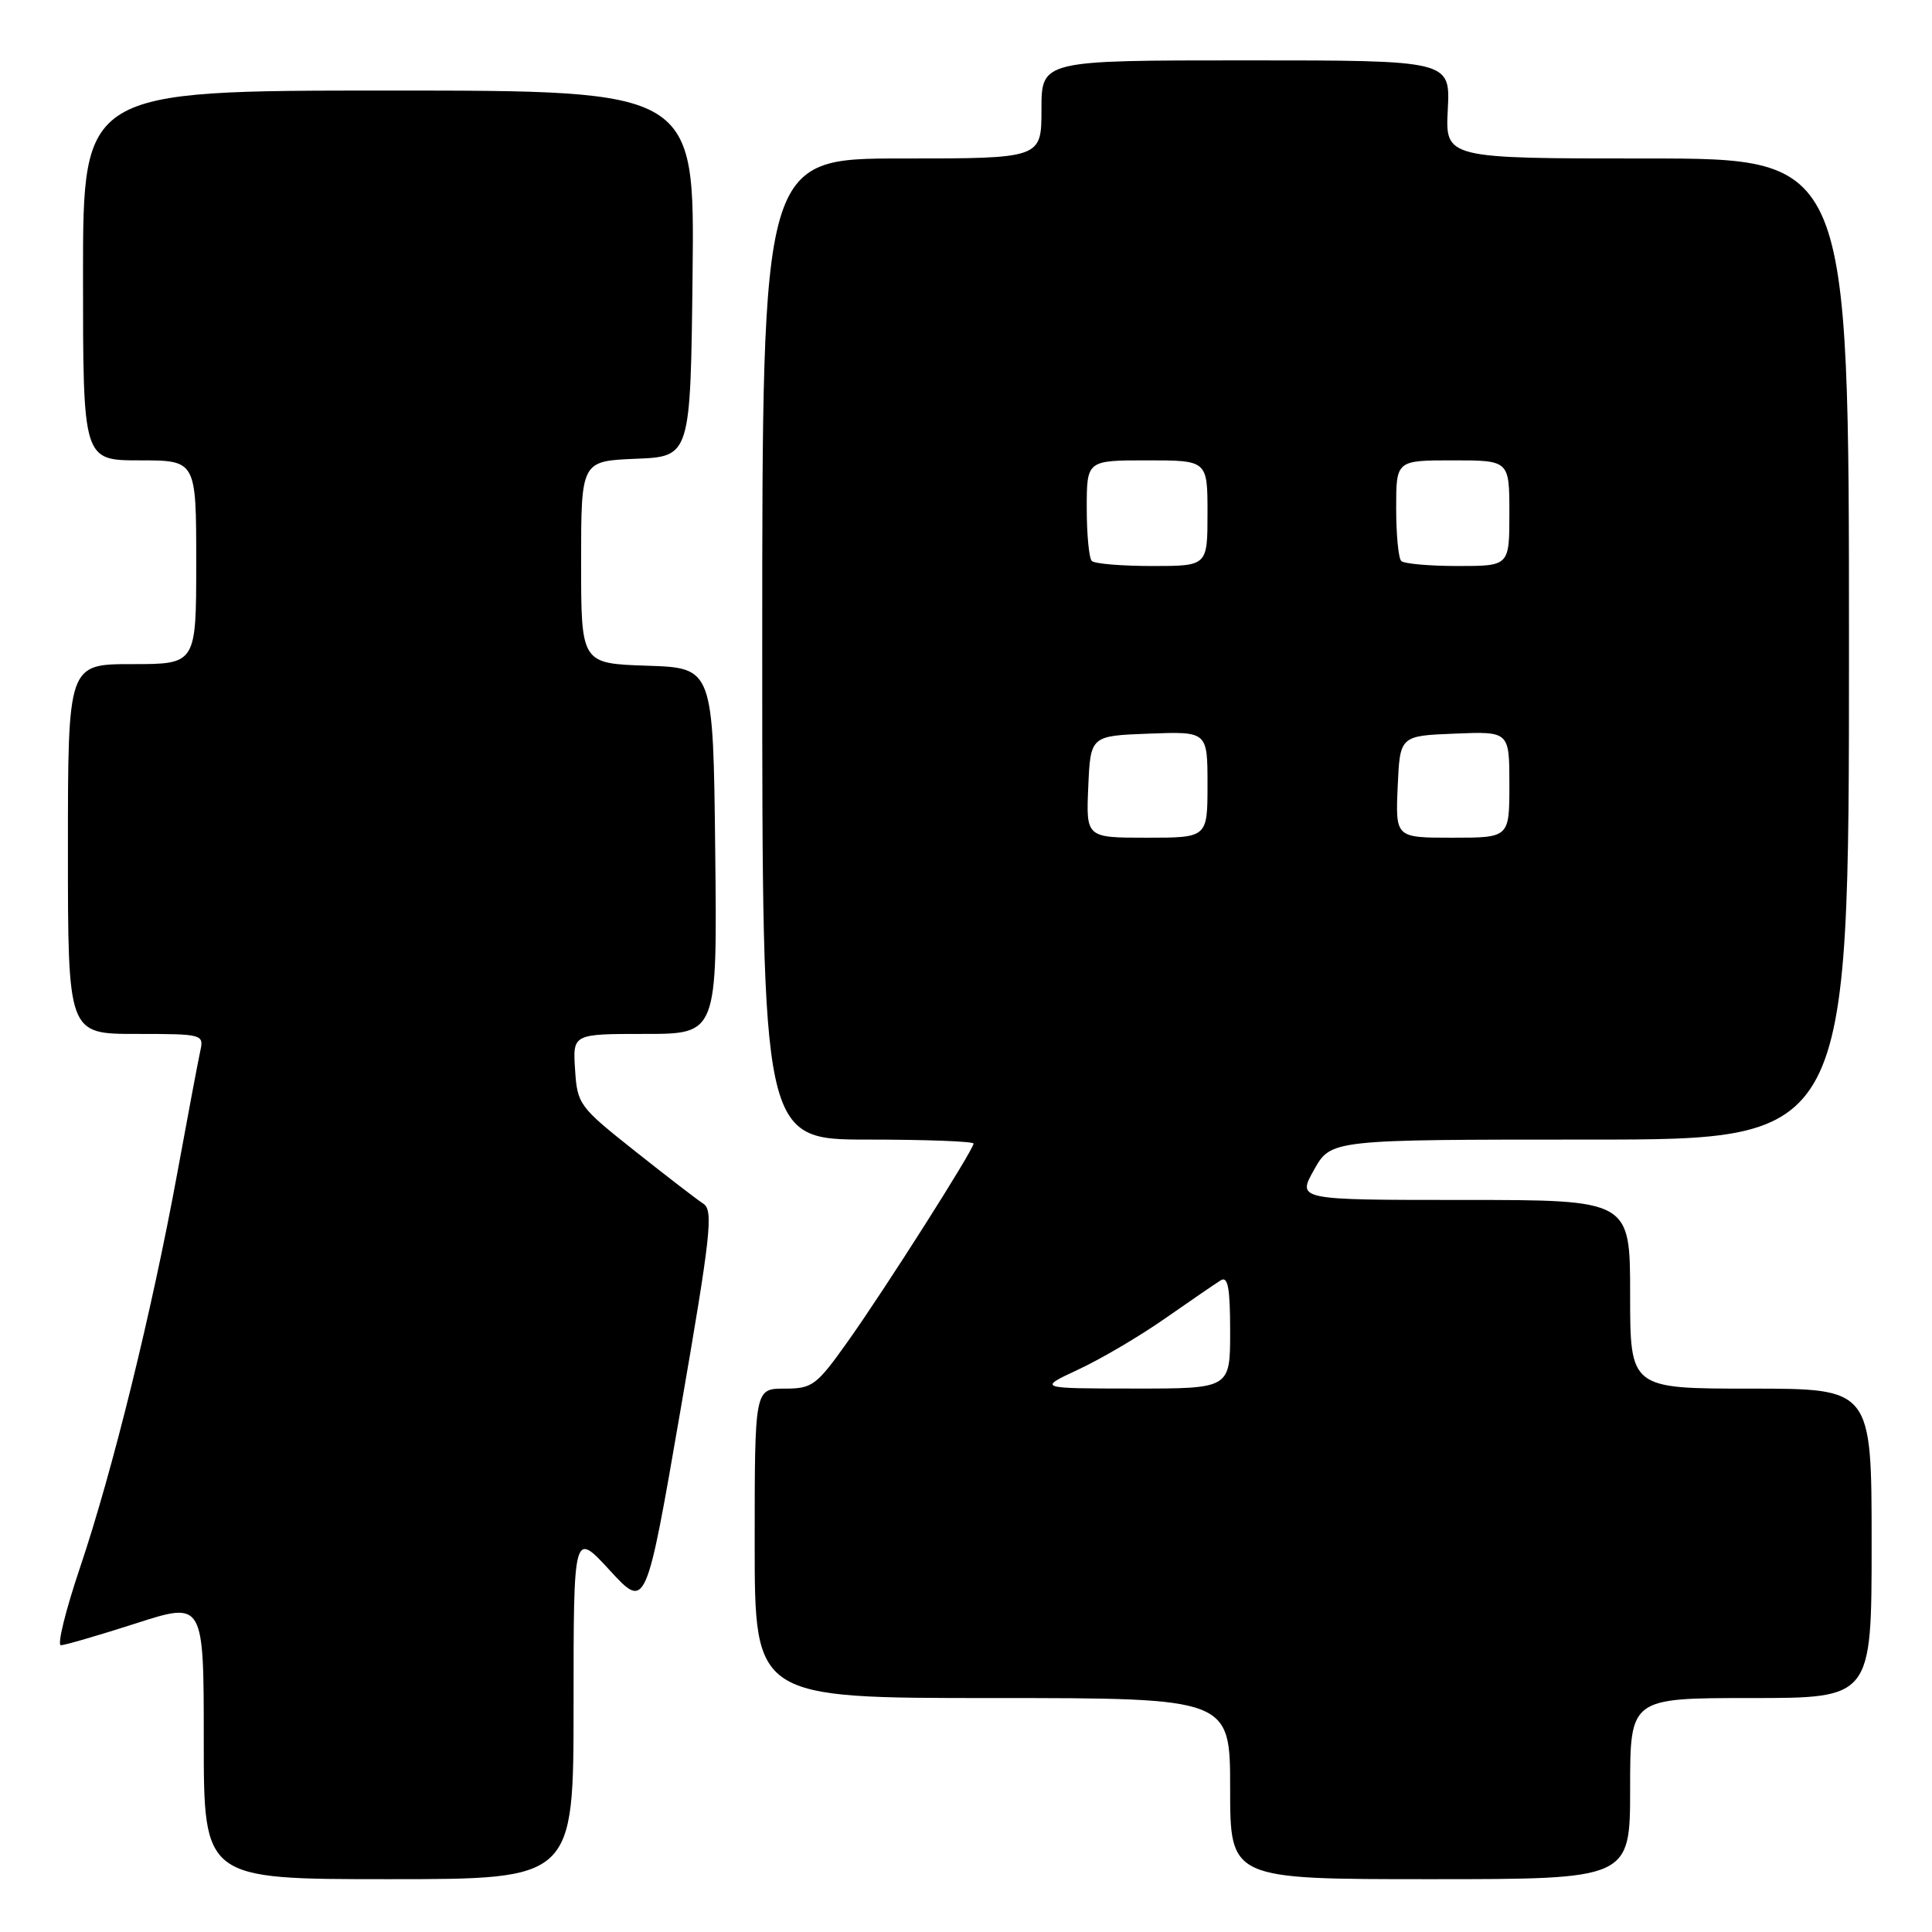 <?xml version="1.0" encoding="UTF-8" standalone="no"?>
<!DOCTYPE svg PUBLIC "-//W3C//DTD SVG 1.1//EN" "http://www.w3.org/Graphics/SVG/1.1/DTD/svg11.dtd" >
<svg xmlns="http://www.w3.org/2000/svg" xmlns:xlink="http://www.w3.org/1999/xlink" version="1.1" viewBox="0 0 256 256">
 <g >
 <path fill="currentColor"
d=" M 76.00 225.93 C 76.00 202.86 76.00 202.86 80.80 208.08 C 85.60 213.30 85.60 213.30 90.16 186.90 C 94.19 163.61 94.55 160.38 93.20 159.50 C 92.35 158.95 88.25 155.79 84.08 152.48 C 76.74 146.66 76.49 146.32 76.20 141.73 C 75.89 137.00 75.89 137.00 85.46 137.00 C 95.04 137.00 95.04 137.00 94.77 112.75 C 94.50 88.50 94.50 88.50 85.75 88.21 C 77.00 87.92 77.00 87.92 77.00 74.50 C 77.00 61.09 77.00 61.09 84.25 60.79 C 91.50 60.50 91.50 60.50 91.77 36.25 C 92.04 12.00 92.04 12.00 51.52 12.00 C 11.00 12.00 11.00 12.00 11.00 36.50 C 11.00 61.00 11.00 61.00 18.50 61.00 C 26.00 61.00 26.00 61.00 26.00 74.50 C 26.00 88.00 26.00 88.00 17.50 88.00 C 9.00 88.00 9.00 88.00 9.00 112.50 C 9.00 137.00 9.00 137.00 18.02 137.00 C 26.85 137.00 27.03 137.05 26.54 139.25 C 26.27 140.49 24.89 147.80 23.48 155.50 C 20.10 173.89 14.89 195.02 10.59 207.75 C 8.69 213.39 7.55 218.00 8.07 218.00 C 8.58 218.00 13.05 216.70 18.00 215.11 C 27.00 212.21 27.00 212.21 27.00 230.61 C 27.00 249.00 27.00 249.00 51.50 249.00 C 76.00 249.00 76.00 249.00 76.00 225.93 Z  M 216.00 237.00 C 216.00 225.00 216.00 225.00 232.00 225.00 C 248.00 225.00 248.00 225.00 248.00 204.50 C 248.00 184.00 248.00 184.00 232.00 184.00 C 216.00 184.00 216.00 184.00 216.00 171.50 C 216.00 159.00 216.00 159.00 193.94 159.00 C 171.87 159.00 171.87 159.00 174.12 155.00 C 176.37 151.00 176.37 151.00 210.68 151.00 C 245.00 151.00 245.00 151.00 245.00 86.00 C 245.00 21.00 245.00 21.00 218.25 21.00 C 191.50 21.00 191.50 21.00 191.84 14.50 C 192.17 8.00 192.17 8.00 165.09 8.00 C 138.00 8.00 138.00 8.00 138.00 14.50 C 138.00 21.00 138.00 21.00 119.50 21.00 C 101.00 21.00 101.00 21.00 101.00 86.00 C 101.00 151.00 101.00 151.00 115.00 151.00 C 122.70 151.00 129.00 151.24 129.00 151.53 C 129.00 152.35 117.28 170.80 112.34 177.75 C 108.17 183.61 107.65 184.00 103.95 184.00 C 100.00 184.00 100.00 184.00 100.00 204.50 C 100.00 225.00 100.00 225.00 131.50 225.00 C 163.00 225.00 163.00 225.00 163.00 237.00 C 163.00 249.00 163.00 249.00 189.50 249.00 C 216.00 249.00 216.00 249.00 216.00 237.00 Z  M 142.88 181.47 C 145.84 180.10 151.02 177.05 154.38 174.70 C 157.75 172.35 161.06 170.08 161.75 169.65 C 162.71 169.06 163.00 170.65 163.00 176.44 C 163.00 184.00 163.00 184.00 150.25 183.99 C 137.50 183.98 137.50 183.98 142.88 181.47 Z  M 144.20 104.25 C 144.50 97.50 144.50 97.50 152.25 97.21 C 160.00 96.92 160.00 96.92 160.00 103.96 C 160.00 111.00 160.00 111.00 151.95 111.00 C 143.91 111.00 143.91 111.00 144.20 104.25 Z  M 185.20 104.25 C 185.50 97.50 185.50 97.50 192.75 97.21 C 200.00 96.91 200.00 96.91 200.00 103.96 C 200.00 111.00 200.00 111.00 192.45 111.00 C 184.91 111.00 184.91 111.00 185.20 104.25 Z  M 144.67 74.33 C 144.30 73.97 144.00 70.82 144.00 67.33 C 144.00 61.00 144.00 61.00 152.00 61.00 C 160.00 61.00 160.00 61.00 160.00 68.00 C 160.00 75.00 160.00 75.00 152.67 75.00 C 148.63 75.00 145.03 74.70 144.67 74.33 Z  M 185.67 74.33 C 185.30 73.97 185.00 70.82 185.00 67.33 C 185.00 61.00 185.00 61.00 192.50 61.00 C 200.00 61.00 200.00 61.00 200.00 68.00 C 200.00 75.00 200.00 75.00 193.17 75.00 C 189.41 75.00 186.03 74.70 185.67 74.33 Z "/>
</g>
</svg>